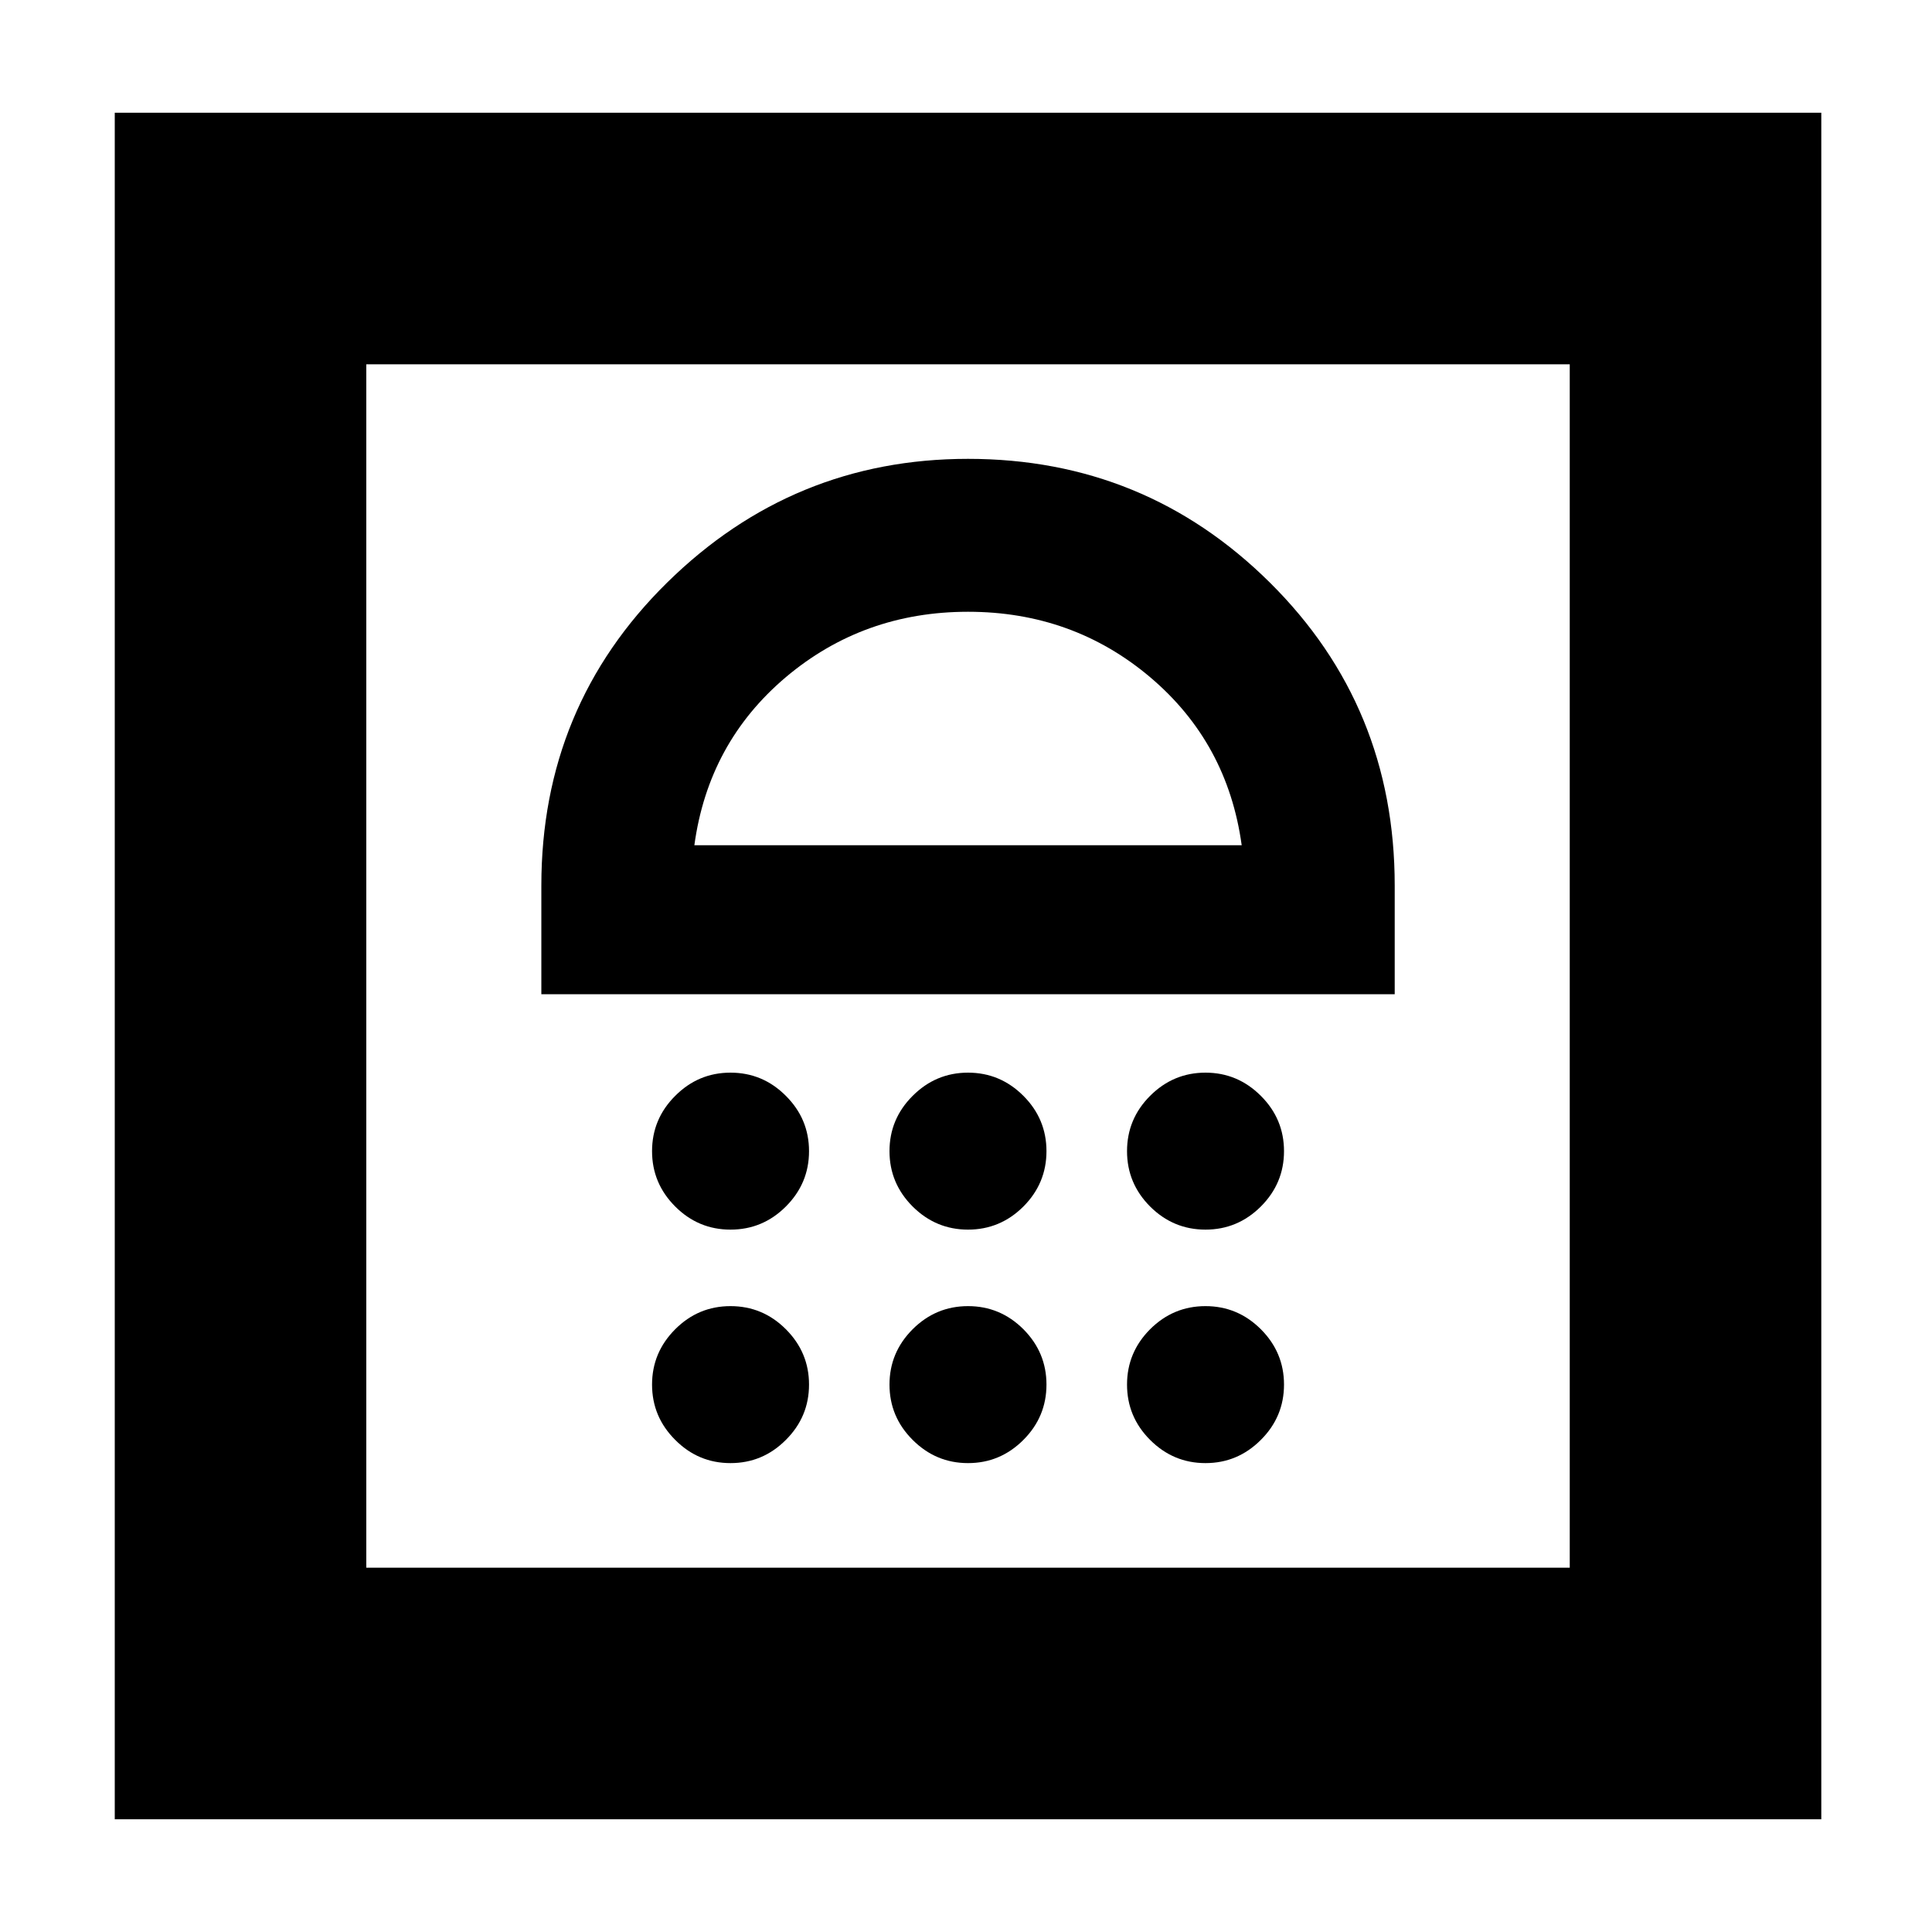 <svg xmlns="http://www.w3.org/2000/svg" height="20" width="20"><path d="M1.188 18.833V1.167H18.854V18.833ZM3.792 16.229H16.25V3.771H3.792ZM7.562 15.146Q7.896 15.146 8.135 14.906Q8.375 14.667 8.375 14.333Q8.375 14 8.135 13.76Q7.896 13.521 7.562 13.521Q7.229 13.521 6.99 13.76Q6.75 14 6.75 14.333Q6.75 14.667 6.99 14.906Q7.229 15.146 7.562 15.146ZM10.021 15.146Q10.354 15.146 10.594 14.906Q10.833 14.667 10.833 14.333Q10.833 14 10.594 13.76Q10.354 13.521 10.021 13.521Q9.688 13.521 9.448 13.76Q9.208 14 9.208 14.333Q9.208 14.667 9.448 14.906Q9.688 15.146 10.021 15.146ZM12.479 15.146Q12.812 15.146 13.052 14.906Q13.292 14.667 13.292 14.333Q13.292 14 13.052 13.76Q12.812 13.521 12.479 13.521Q12.146 13.521 11.906 13.76Q11.667 14 11.667 14.333Q11.667 14.667 11.906 14.906Q12.146 15.146 12.479 15.146ZM7.562 12.729Q7.896 12.729 8.135 12.49Q8.375 12.25 8.375 11.917Q8.375 11.583 8.135 11.344Q7.896 11.104 7.562 11.104Q7.229 11.104 6.99 11.344Q6.75 11.583 6.75 11.917Q6.75 12.25 6.99 12.49Q7.229 12.729 7.562 12.729ZM10.021 12.729Q10.354 12.729 10.594 12.49Q10.833 12.25 10.833 11.917Q10.833 11.583 10.594 11.344Q10.354 11.104 10.021 11.104Q9.688 11.104 9.448 11.344Q9.208 11.583 9.208 11.917Q9.208 12.25 9.448 12.49Q9.688 12.729 10.021 12.729ZM12.479 12.729Q12.812 12.729 13.052 12.49Q13.292 12.25 13.292 11.917Q13.292 11.583 13.052 11.344Q12.812 11.104 12.479 11.104Q12.146 11.104 11.906 11.344Q11.667 11.583 11.667 11.917Q11.667 12.25 11.906 12.49Q12.146 12.729 12.479 12.729ZM5.604 10.292H14.438V9.167Q14.438 7.312 13.146 6.031Q11.854 4.75 10.021 4.75Q8.208 4.75 6.906 6.031Q5.604 7.312 5.604 9.167ZM7.188 8.75Q7.333 7.688 8.135 7.01Q8.938 6.333 10.021 6.333Q11.104 6.333 11.906 7.01Q12.708 7.688 12.854 8.75ZM10.021 6.333Q10.021 6.333 10.021 6.333Q10.021 6.333 10.021 6.333Q10.021 6.333 10.021 6.333Q10.021 6.333 10.021 6.333ZM3.792 3.771H16.25Z"/></svg>